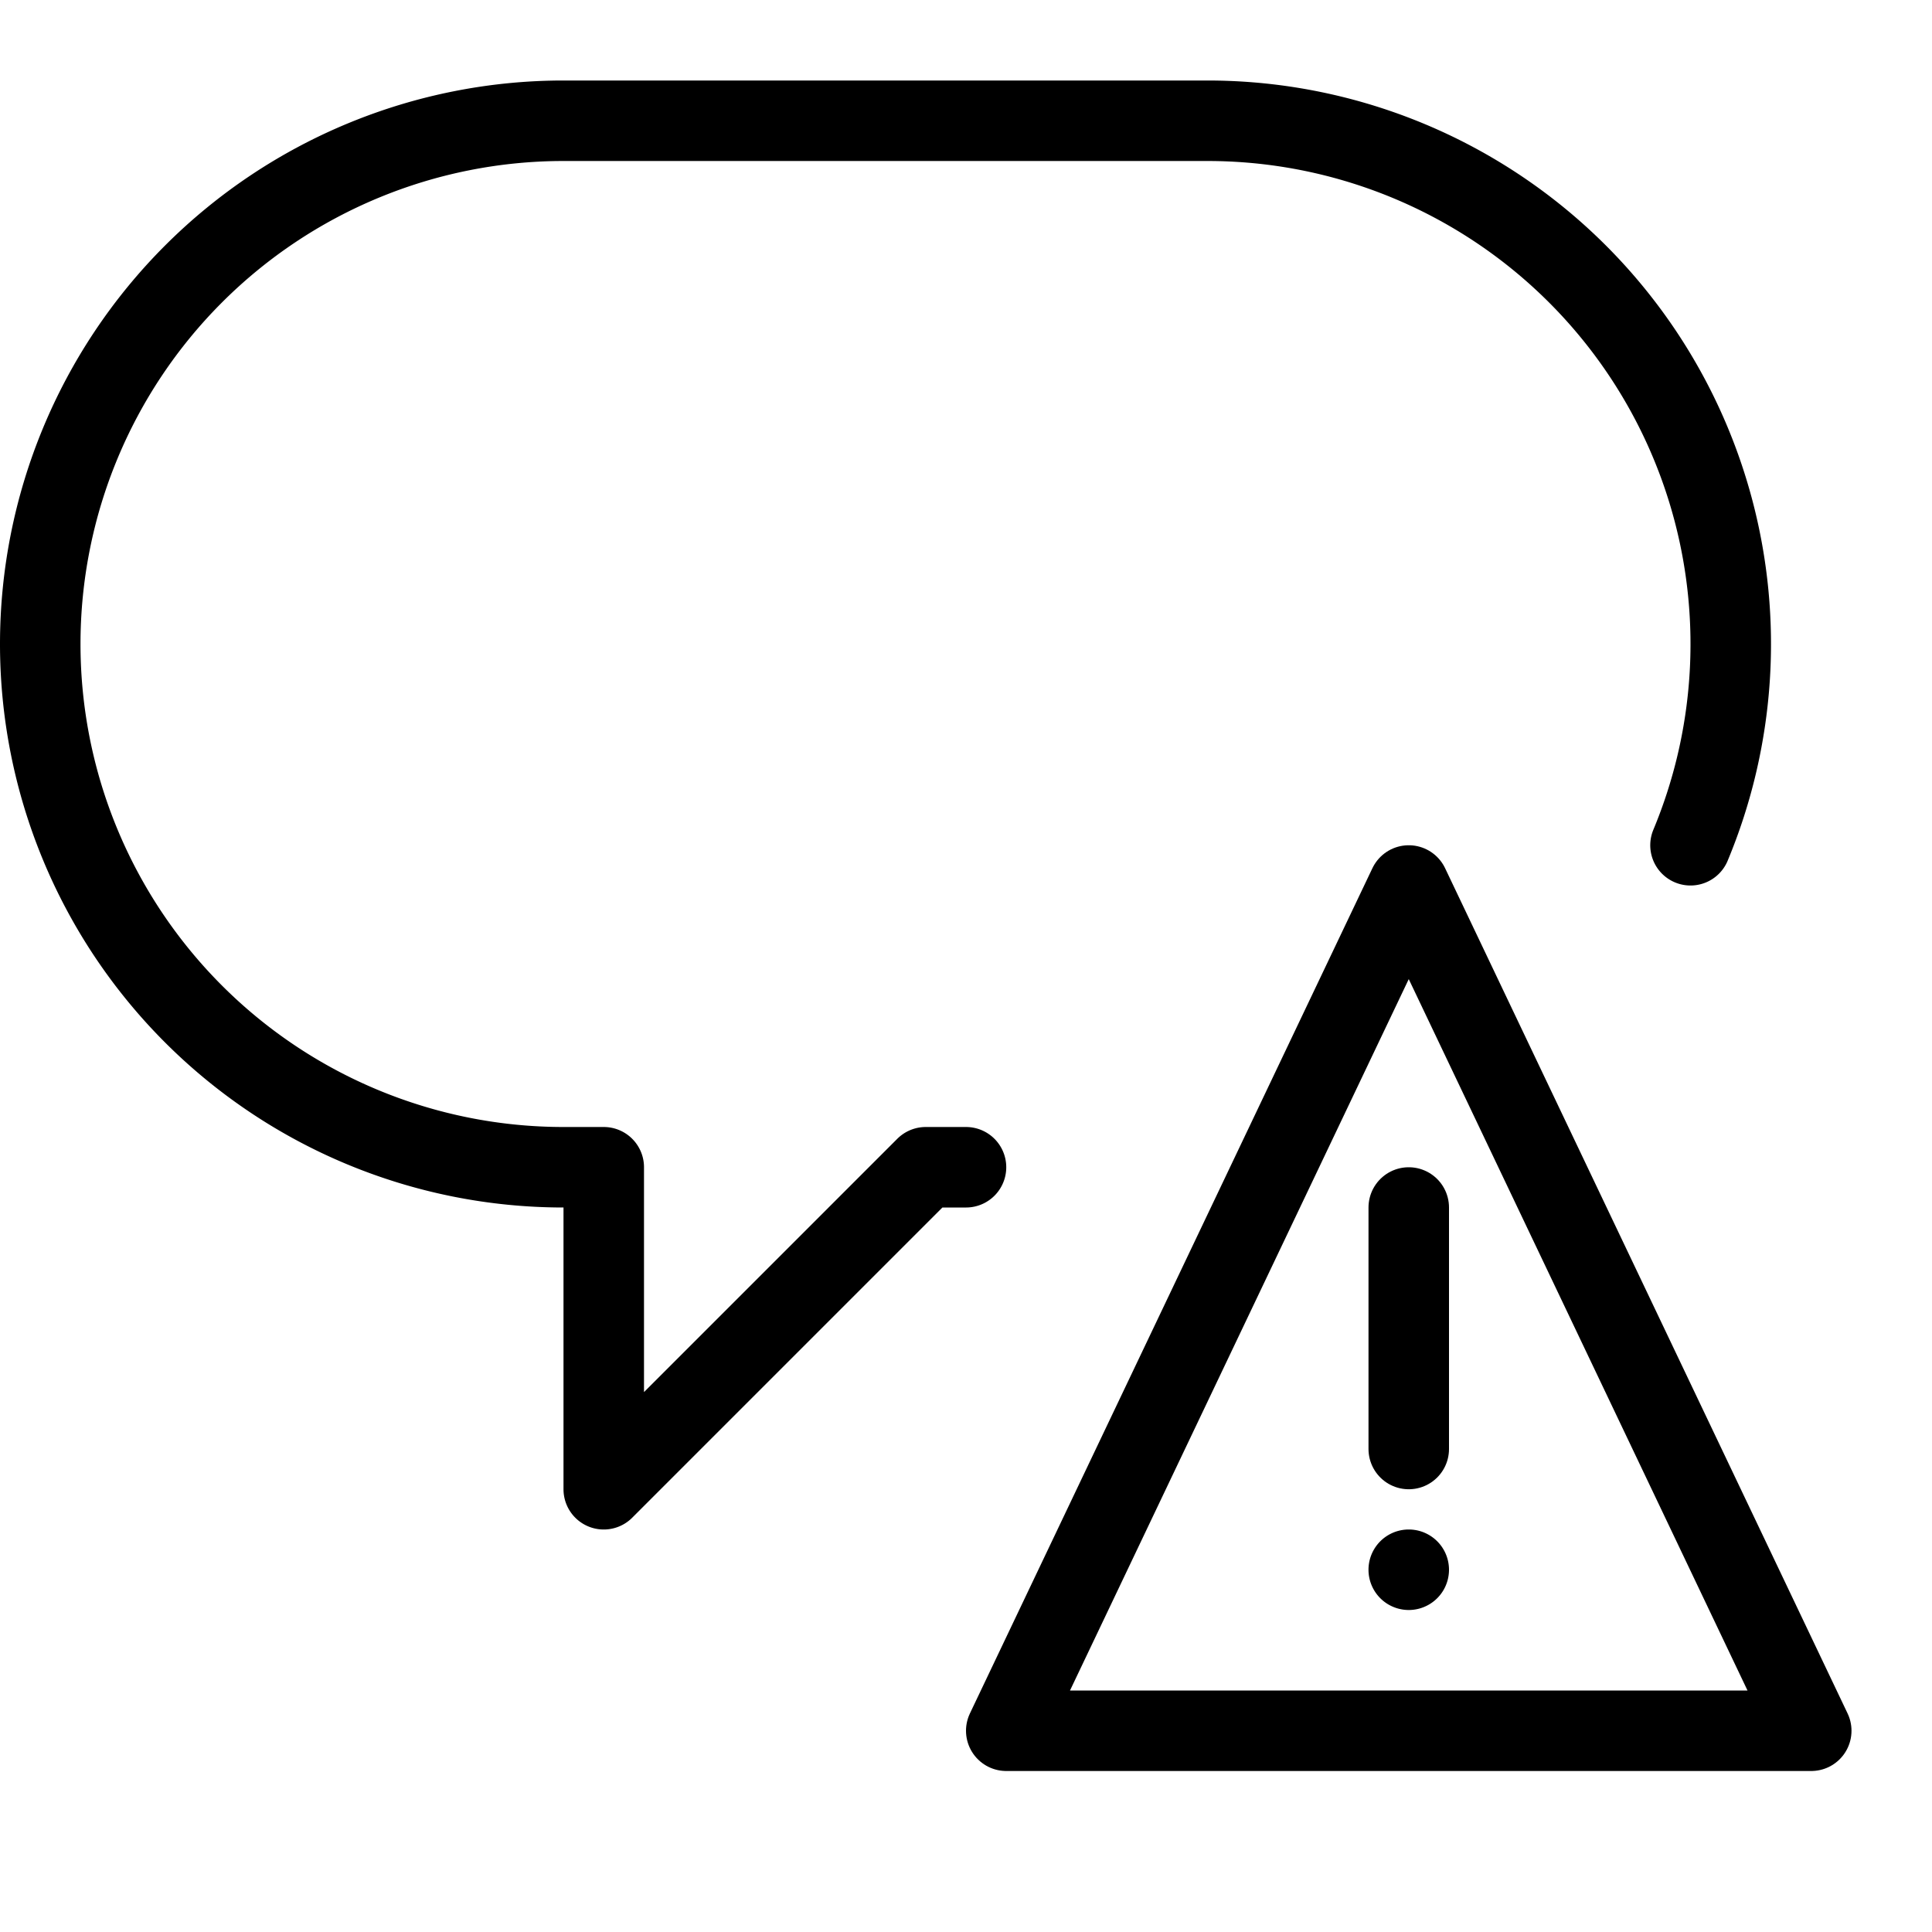 <svg xmlns="http://www.w3.org/2000/svg" viewBox="0 0 144 144"><polygon points="135 129 75 129 105 66 135 129" style="fill:none;stroke:#000;stroke-linecap:round;stroke-linejoin:round;stroke-width:6px"/><line x1="105" y1="90" x2="105" y2="108" style="fill:none;stroke:#000;stroke-linecap:round;stroke-linejoin:round;stroke-width:6px"/><path d="M105,114a3,3,0,0,0,0,6,3,3,0,0,0,0-6Z" style="fill:#000"/><path d="M72,87H69L45,111V87H42A39,39,0,0,1,42,9H90a39,39,0,0,1,36,54" style="fill:none;stroke:#000;stroke-linecap:round;stroke-linejoin:round;stroke-width:6px"/><rect width="144" height="144" style="fill:none"/></svg>